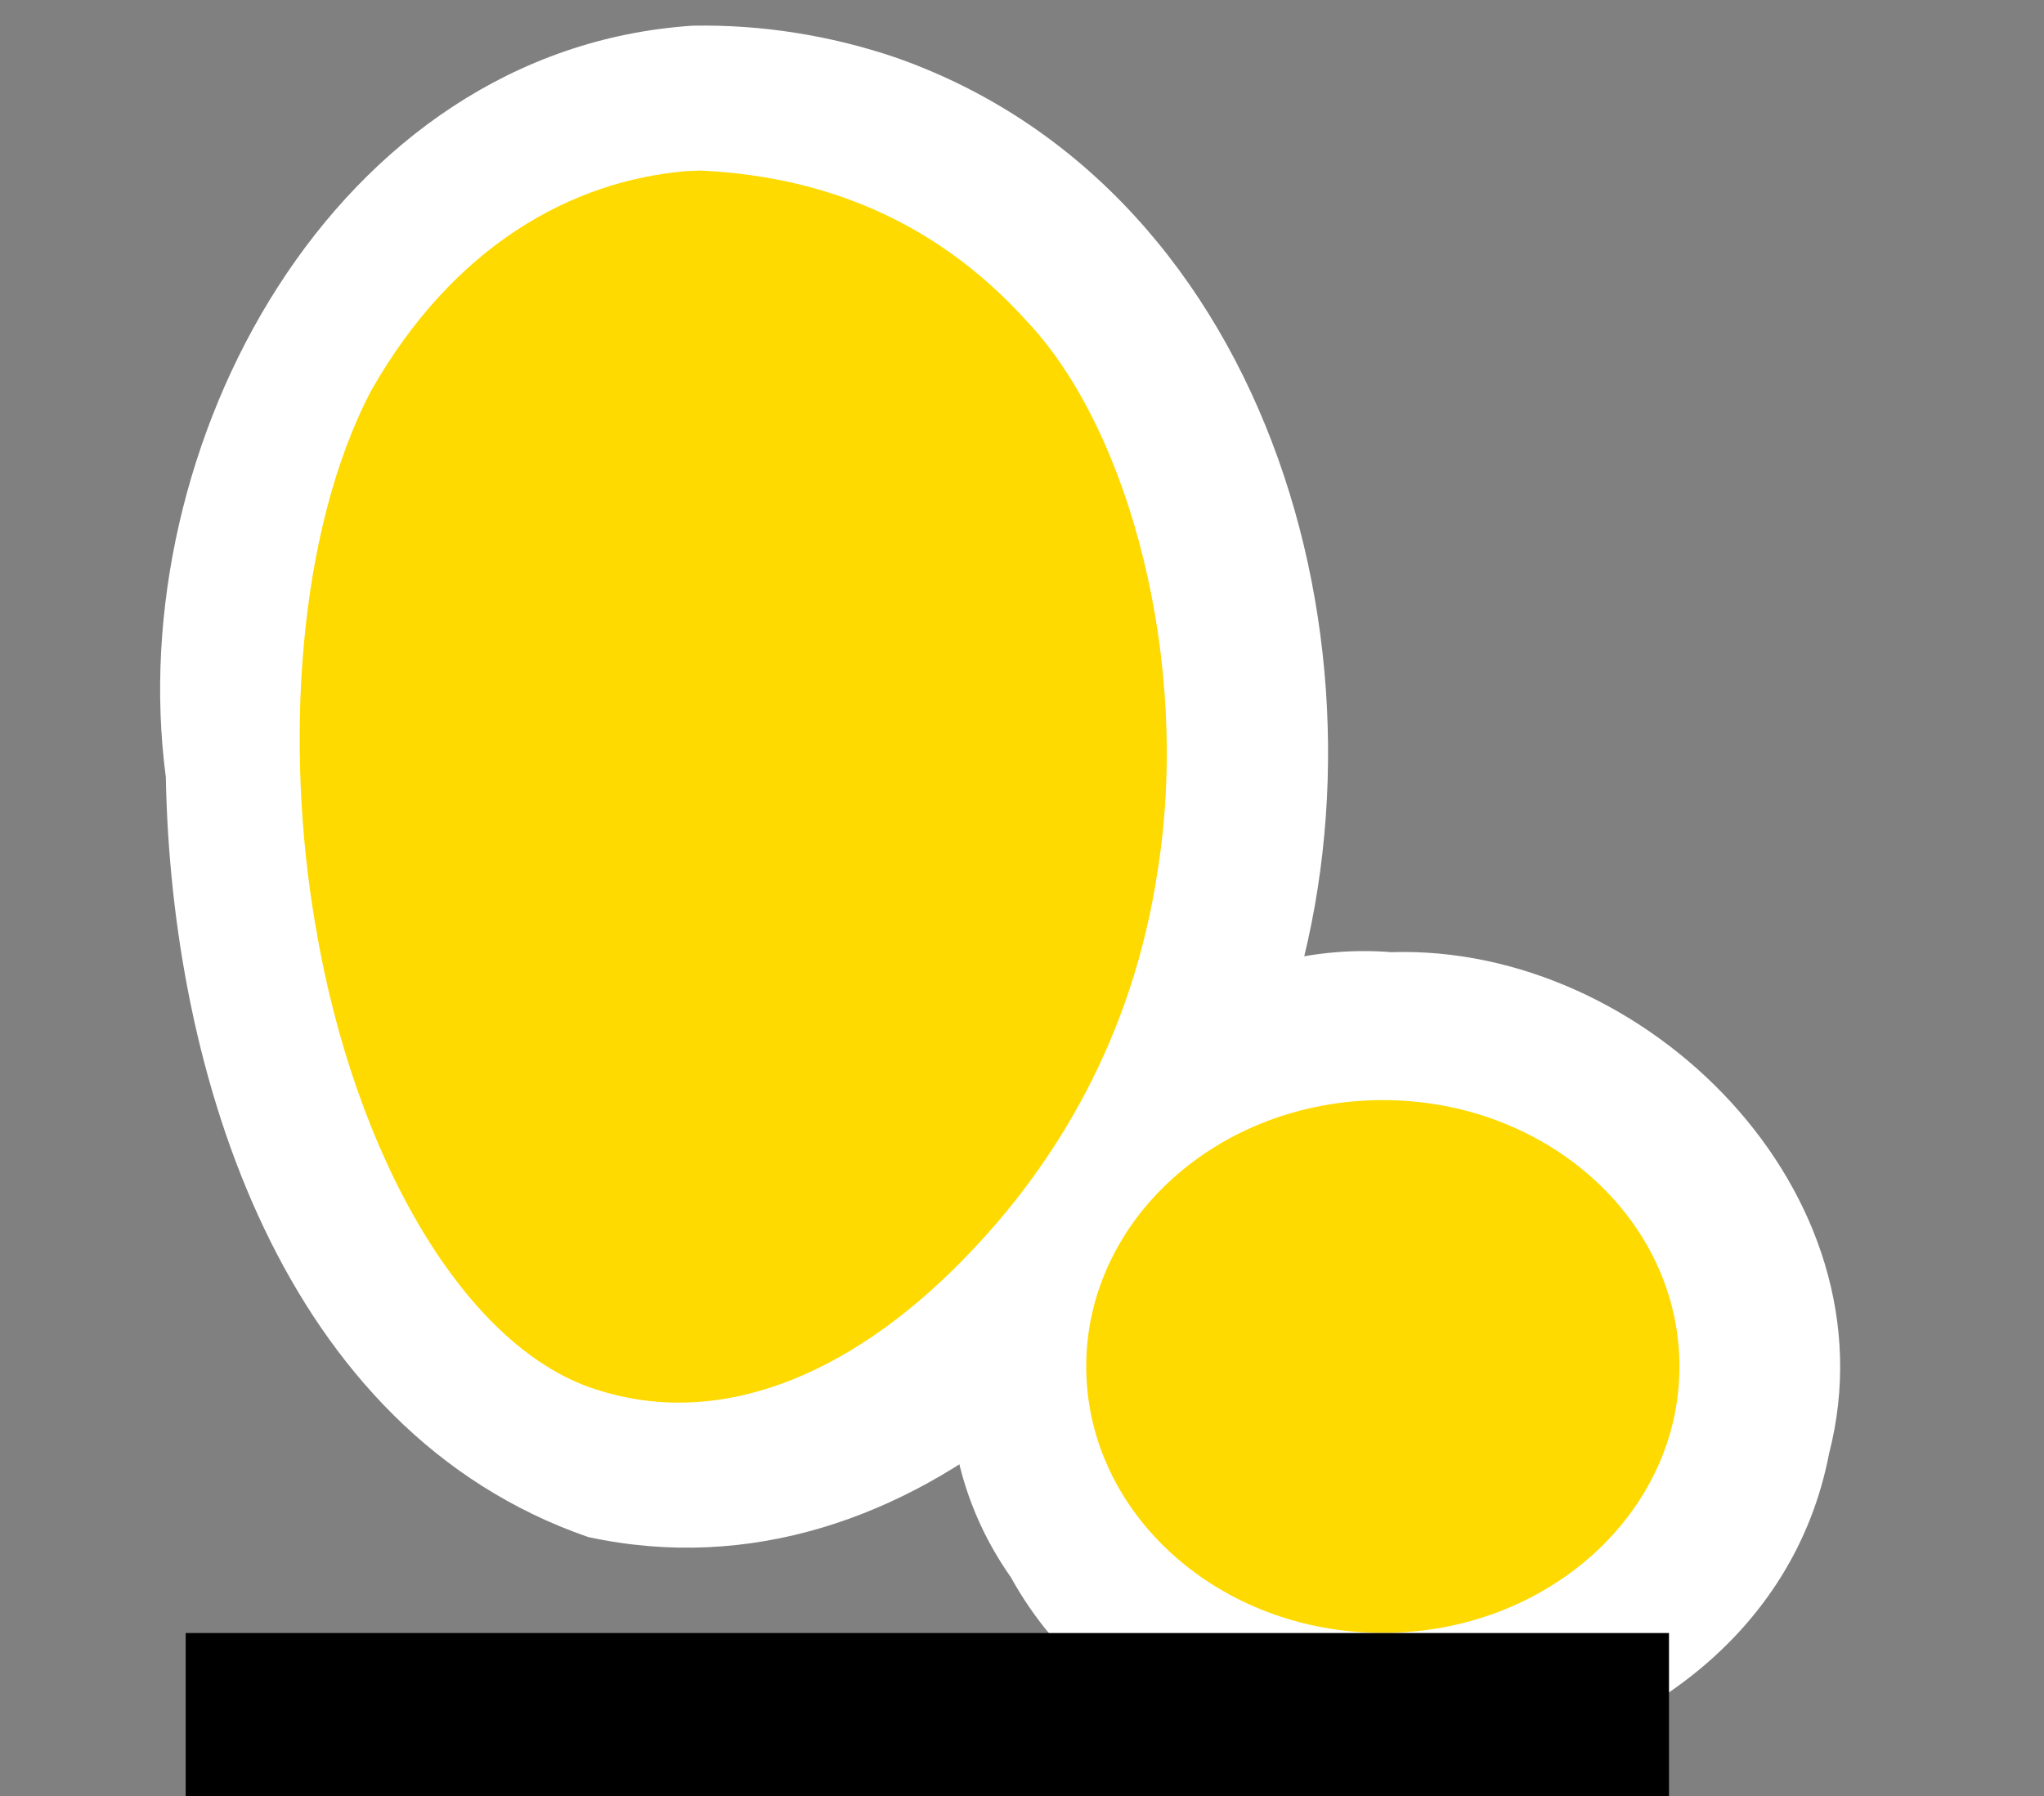 <?xml version="1.0" encoding="UTF-8" standalone="no"?>
<svg
   xmlns:dc="http://purl.org/dc/elements/1.1/"
   xmlns:cc="http://creativecommons.org/ns#"
   xmlns:rdf="http://www.w3.org/1999/02/22-rdf-syntax-ns#"
   xmlns:svg="http://www.w3.org/2000/svg"
   xmlns="http://www.w3.org/2000/svg"
   xmlns:sodipodi="http://sodipodi.sourceforge.net/DTD/sodipodi-0.dtd"
   xmlns:inkscape="http://www.inkscape.org/namespaces/inkscape"
   viewBox="0 0 311.744 273.997"
   version="1.0"
   id="svg2"
   height="292.264"
   width="332.527"
   sodipodi:docname="logo.svg"
   inkscape:version="0.92.5 (2060ec1f9f, 2020-04-08)"
   inkscape:export-filename="/home/tux/Escritorio/fwm/docs/img/logo.png"
   inkscape:export-xdpi="96"
   inkscape:export-ydpi="96">
  <rect x="0" y="0" width="311.744" height="273.997" fill="#808080" stroke="none"/>
  <sodipodi:namedview
     pagecolor="#ffffff"
     bordercolor="#666666"
     borderopacity="1"
     objecttolerance="10"
     gridtolerance="10"
     guidetolerance="10"
     inkscape:pageopacity="0"
     inkscape:pageshadow="2"
     inkscape:window-width="1848"
     inkscape:window-height="1016"
     id="namedview33"
     showgrid="false"
     inkscape:zoom="2.2073166"
     inkscape:cx="92.169827"
     inkscape:cy="124.76775"
     inkscape:window-x="72"
     inkscape:window-y="27"
     inkscape:window-maximized="1"
     inkscape:current-layer="svg2"
     fit-margin-top="5"
     fit-margin-left="5"
     fit-margin-right="5"
     fit-margin-bottom="5"
     inkscape:pagecheckerboard="true"
     showguides="false" />
  <defs
     id="defs4" />
  <g
     id="g81"
     transform="matrix(2.992,0,0,2.992,-321.865,-67.499)">
    <path
       inkscape:connector-curvature="0"
       id="path3180-6"
       d="m 142.883,23.869 c -18.328,1.214 -29.088,21.499 -26.854,38.316 0.272,15.066 5.9,33.325 21.524,38.735 16.621,3.599 30.976,-11.284 35.471,-26.037 6.188,-18.114 -0.382,-42.592 -19.803,-49.395 -3.319,-1.125 -6.833,-1.685 -10.338,-1.619 z"
       style="fill:#ffffff;fill-opacity:1;fill-rule:nonzero;stroke:none;stroke-width:0.621;stroke-linecap:round;stroke-linejoin:round;stroke-miterlimit:4;stroke-dasharray:none;stroke-dashoffset:200;stroke-opacity:1" />
    <path
       inkscape:connector-curvature="0"
       id="path3190-7"
       d="m 178.502,71.104 c -15.562,-1.24 -28.74,18.576 -19.402,31.863 9.045,16.353 38.159,12.274 41.713,-6.307 3.424,-13.277 -9.325,-25.967 -22.311,-25.557 z"
       style="fill:#ffffff;fill-opacity:1;fill-rule:nonzero;stroke:none;stroke-width:1.95" />
    <path
       inkscape:connector-curvature="0"
       id="path3180"
       d="m 142.57,31.283 c -5.839,0.494 -11.857,3.779 -16.075,11.192 -3.781,7.214 -4.417,18.142 -2.838,27.267 1.955,11.688 7.625,21.739 14.564,23.737 6.516,1.984 13.263,-1.195 18.864,-7.13 4.224,-4.432 8.237,-10.818 9.515,-19.487 1.657,-10.516 -1.406,-22.288 -6.62,-27.858 -4.961,-5.526 -10.934,-7.485 -16.726,-7.75 -0.228,0.01 -0.455,0.02 -0.683,0.03 z"
       style="fill:#feda00;fill-opacity:1;fill-rule:nonzero;stroke:none;stroke-width:0.621;stroke-linecap:round;stroke-linejoin:round;stroke-miterlimit:4;stroke-dasharray:none;stroke-dashoffset:200;stroke-opacity:1" />
    <ellipse
       id="path3190"
       style="fill:#feda00;fill-opacity:1;fill-rule:nonzero;stroke:none;stroke-width:1.95"
       cx="178.065"
       cy="92.227"
       rx="15.12"
       ry="13.581" />
  </g>
  <flowRoot
     xml:space="preserve"
     id="flowRoot840"
     style="font-style:normal;font-weight:normal;font-size:40px;line-height:125%;font-family:sans-serif;letter-spacing:0px;word-spacing:0px;fill:#000000;fill-opacity:1;stroke:none;stroke-width:1px;stroke-linecap:butt;stroke-linejoin:miter;stroke-opacity:1"
     transform="matrix(0.937,0,0,0.937,-33.074,-31.428)"><flowRegion
       id="flowRegion842"
       style="fill:#000000;stroke:none"><rect
         id="rect844"
         width="241.437"
         height="42.502"
         x="65.524"
         y="299.391"
         style="fill:#000000;stroke:none" /></flowRegion><flowPara
       id="flowPara846">migasfree</flowPara></flowRoot></svg>
